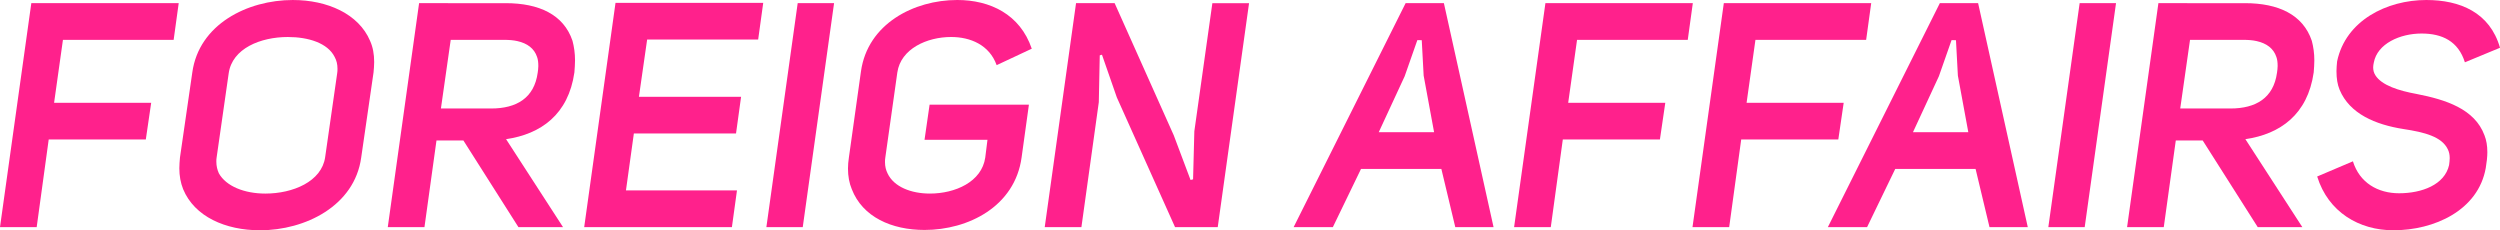 <?xml version="1.0" encoding="UTF-8" standalone="no"?>
<!-- Created with Inkscape (http://www.inkscape.org/) -->

<svg
   width="1580.801"
   height="145.6"
   viewBox="0 0 418.254 38.523"
   version="1.1"
   id="svg5"
   xmlns="http://www.w3.org/2000/svg"
   xmlns:svg="http://www.w3.org/2000/svg">
  <defs
     id="defs2" />
  <g
     id="layer1"
     transform="translate(-37.647,-112.146)">
    <g
       id="text233"
       style="font-style:italic;font-weight:600;font-size:52.917px;line-height:1.25;font-family:'Uni Sans';fill:#ff218c;stroke-width:0.265">
      <path
         d="m 48.177,118.813 h 18.521 l 0.847,-6.138 H 42.886 l -5.239,37.465 h 6.138 l 2.011,-14.658 h 16.245 l 0.9,-6.138 H 46.696 Z"
         id="path1673" />
      <path
         d="m 86.648,112.146 c -7.62,0 -15.716,4.075 -16.828,12.118 l -2.064,14.235 c -0.053,0.635 -0.106,1.217 -0.106,1.799 0,1.27 0.212,2.434 0.635,3.493 1.905,4.604 7.091,6.879 12.859,6.879 7.567,0 15.822,-4.075 16.933,-12.171 l 2.064,-14.235 c 0.053,-0.582 0.106,-1.164 0.106,-1.746 0,-1.323 -0.212,-2.487 -0.688,-3.545 -1.905,-4.498 -7.144,-6.826 -12.912,-6.826 z m -12.806,27.04 c 0,-0.265 0,-0.476 0.053,-0.741 l 2.011,-14.023 c 0.582,-4.18 5.345,-6.085 9.895,-6.085 3.44,0 6.668,1.005 7.832,3.334 0.318,0.582 0.476,1.217 0.476,1.958 0,0.265 0,0.529 -0.053,0.794 l -2.011,14.023 c -0.582,4.075 -5.398,6.085 -10.001,6.085 -3.493,0 -6.562,-1.217 -7.779,-3.387 -0.265,-0.582 -0.423,-1.217 -0.423,-1.958 z"
         id="path1675" />
      <path
         d="m 107.762,112.675 -5.239,37.465 h 6.138 l 2.011,-14.499 h 4.498 l 9.208,14.499 h 7.461 l -9.525,-14.711 c 5.821,-0.847 10.425,-4.128 11.43,-11.165 0.053,-0.688 0.106,-1.376 0.106,-2.011 0,-1.217 -0.159,-2.275 -0.423,-3.281 -1.482,-4.392 -5.609,-6.297 -11.165,-6.297 z m 3.651,17.621 1.64,-11.483 h 8.414 0.476 c 0.847,0 1.587,0.053 2.275,0.212 1.64,0.37 2.805,1.217 3.281,2.646 0.159,0.423 0.212,0.953 0.212,1.535 0,0.37 -0.053,0.741 -0.106,1.111 -0.582,4.233 -3.545,5.98 -7.779,5.98 z"
         id="path1677" />
      <path
         d="m 145.915,118.76 h 18.574 l 0.847,-6.138 h -24.712 l -5.239,37.518 h 24.712 l 0.847,-6.138 h -18.574 l 1.323,-9.525 h 17.092 l 0.847,-6.138 h -17.092 z"
         id="path1679" />
      <path
         d="M 177.188,112.675 H 171.103 l -5.239,37.465 h 6.085 z"
         id="path1681" />
      <path
         d="m 197.773,112.146 c -7.197,0 -14.975,3.969 -16.087,11.959 l -2.011,14.34 c -0.106,0.688 -0.159,1.323 -0.159,1.905 0,1.27 0.212,2.434 0.635,3.44 1.799,4.657 6.668,6.826 12.171,6.826 7.303,0 15.134,-3.916 16.245,-12.171 l 1.217,-8.784 h -16.616 l -0.847,5.874 h 10.53 l -0.37,2.963 c -0.582,4.075 -5.027,6.032 -9.26,6.032 -3.122,0 -6.032,-1.111 -7.091,-3.387 -0.265,-0.529 -0.423,-1.164 -0.423,-1.852 0,-0.265 0,-0.529 0.053,-0.794 l 2.011,-14.235 c 0.582,-3.969 4.974,-5.927 8.996,-5.927 3.228,0 6.403,1.323 7.62,4.71 l 5.874,-2.752 c -1.958,-5.768 -6.985,-8.149 -12.488,-8.149 z"
         id="path1683" />
      <path
         d="m 218.569,150.14 2.91,-20.902 0.159,-7.832 0.37,-0.106 2.487,7.144 9.737,21.696 h 7.144 l 5.239,-37.465 h -6.138 l -3.016,21.431 -0.212,8.043 -0.423,0.106 -2.805,-7.461 -9.895,-22.119 h -6.456 l -5.239,37.465 z"
         id="path1685" />
      <path
         d="m 279.212,112.675 h -6.403 l -18.733,37.465 h 6.562 l 4.71,-9.737 h 13.441 l 2.328,9.737 h 6.403 z m -3.704,6.191 0.318,5.927 1.746,9.472 h -9.26 l 4.339,-9.366 2.117,-6.033 z"
         id="path1687" />
      <path
         d="m 301.49,118.813 h 18.521 l 0.847,-6.138 H 296.198 l -5.239,37.465 h 6.138 l 2.011,-14.658 h 16.245 l 0.9,-6.138 H 300.008 Z"
         id="path1689" />
      <path
         d="m 331.335,118.813 h 18.521 l 0.847,-6.138 h -24.659 l -5.239,37.465 h 6.138 l 2.011,-14.658 h 16.245 l 0.9,-6.138 h -16.245 z"
         id="path1691" />
      <path
         d="m 368.588,112.675 h -6.403 l -18.733,37.465 h 6.562 l 4.71,-9.737 h 13.441 l 2.328,9.737 h 6.403 z m -3.704,6.191 0.318,5.927 1.746,9.472 h -9.26 l 4.339,-9.366 2.117,-6.033 z"
         id="path1693" />
      <path
         d="m 391.66,112.675 h -6.085 l -5.239,37.465 h 6.085 z"
         id="path1695" />
      <path
         d="m 398.751,112.675 -5.239,37.465 h 6.138 l 2.011,-14.499 h 4.498 l 9.208,14.499 h 7.461 l -9.525,-14.711 c 5.821,-0.847 10.425,-4.128 11.43,-11.165 0.053,-0.688 0.106,-1.376 0.106,-2.011 0,-1.217 -0.159,-2.275 -0.423,-3.281 -1.482,-4.392 -5.609,-6.297 -11.165,-6.297 z m 3.651,17.621 1.64,-11.483 h 8.414 0.476 c 0.847,0 1.587,0.053 2.275,0.212 1.64,0.37 2.805,1.217 3.281,2.646 0.159,0.423 0.212,0.953 0.212,1.535 0,0.37 -0.053,0.741 -0.106,1.111 -0.582,4.233 -3.545,5.98 -7.779,5.98 z"
         id="path1697" />
      <path
         d="m 434.681,123.417 c 0,-0.265 0.053,-0.529 0.106,-0.794 0.582,-3.175 4.392,-4.868 7.99,-4.868 3.44,0 6.138,1.27 7.25,4.815 l 5.874,-2.434 c -1.693,-5.927 -6.72,-7.99 -12.33,-7.99 -6.615,0 -13.494,3.44 -14.922,10.266 -0.053,0.582 -0.106,1.111 -0.106,1.64 0,1.217 0.159,2.223 0.529,3.122 1.693,4.022 5.98,5.821 10.689,6.562 3.493,0.529 6.403,1.27 7.408,3.387 0.212,0.423 0.318,0.9 0.318,1.482 0,0.37 -0.053,0.741 -0.106,1.164 -0.741,3.281 -4.551,4.71 -8.361,4.71 -3.545,0 -6.615,-1.746 -7.726,-5.345 l -5.98,2.54 c 1.852,5.98 7.038,8.996 12.753,8.996 6.773,0 14.182,-3.281 15.452,-10.425 0.159,-0.953 0.265,-1.852 0.265,-2.646 0,-1.058 -0.159,-2.011 -0.476,-2.805 -1.64,-4.445 -6.509,-5.98 -11.377,-6.932 -2.91,-0.529 -5.821,-1.429 -6.879,-3.122 -0.265,-0.423 -0.37,-0.847 -0.37,-1.323 z"
         id="path1699" />
    </g>
  </g>
</svg>
